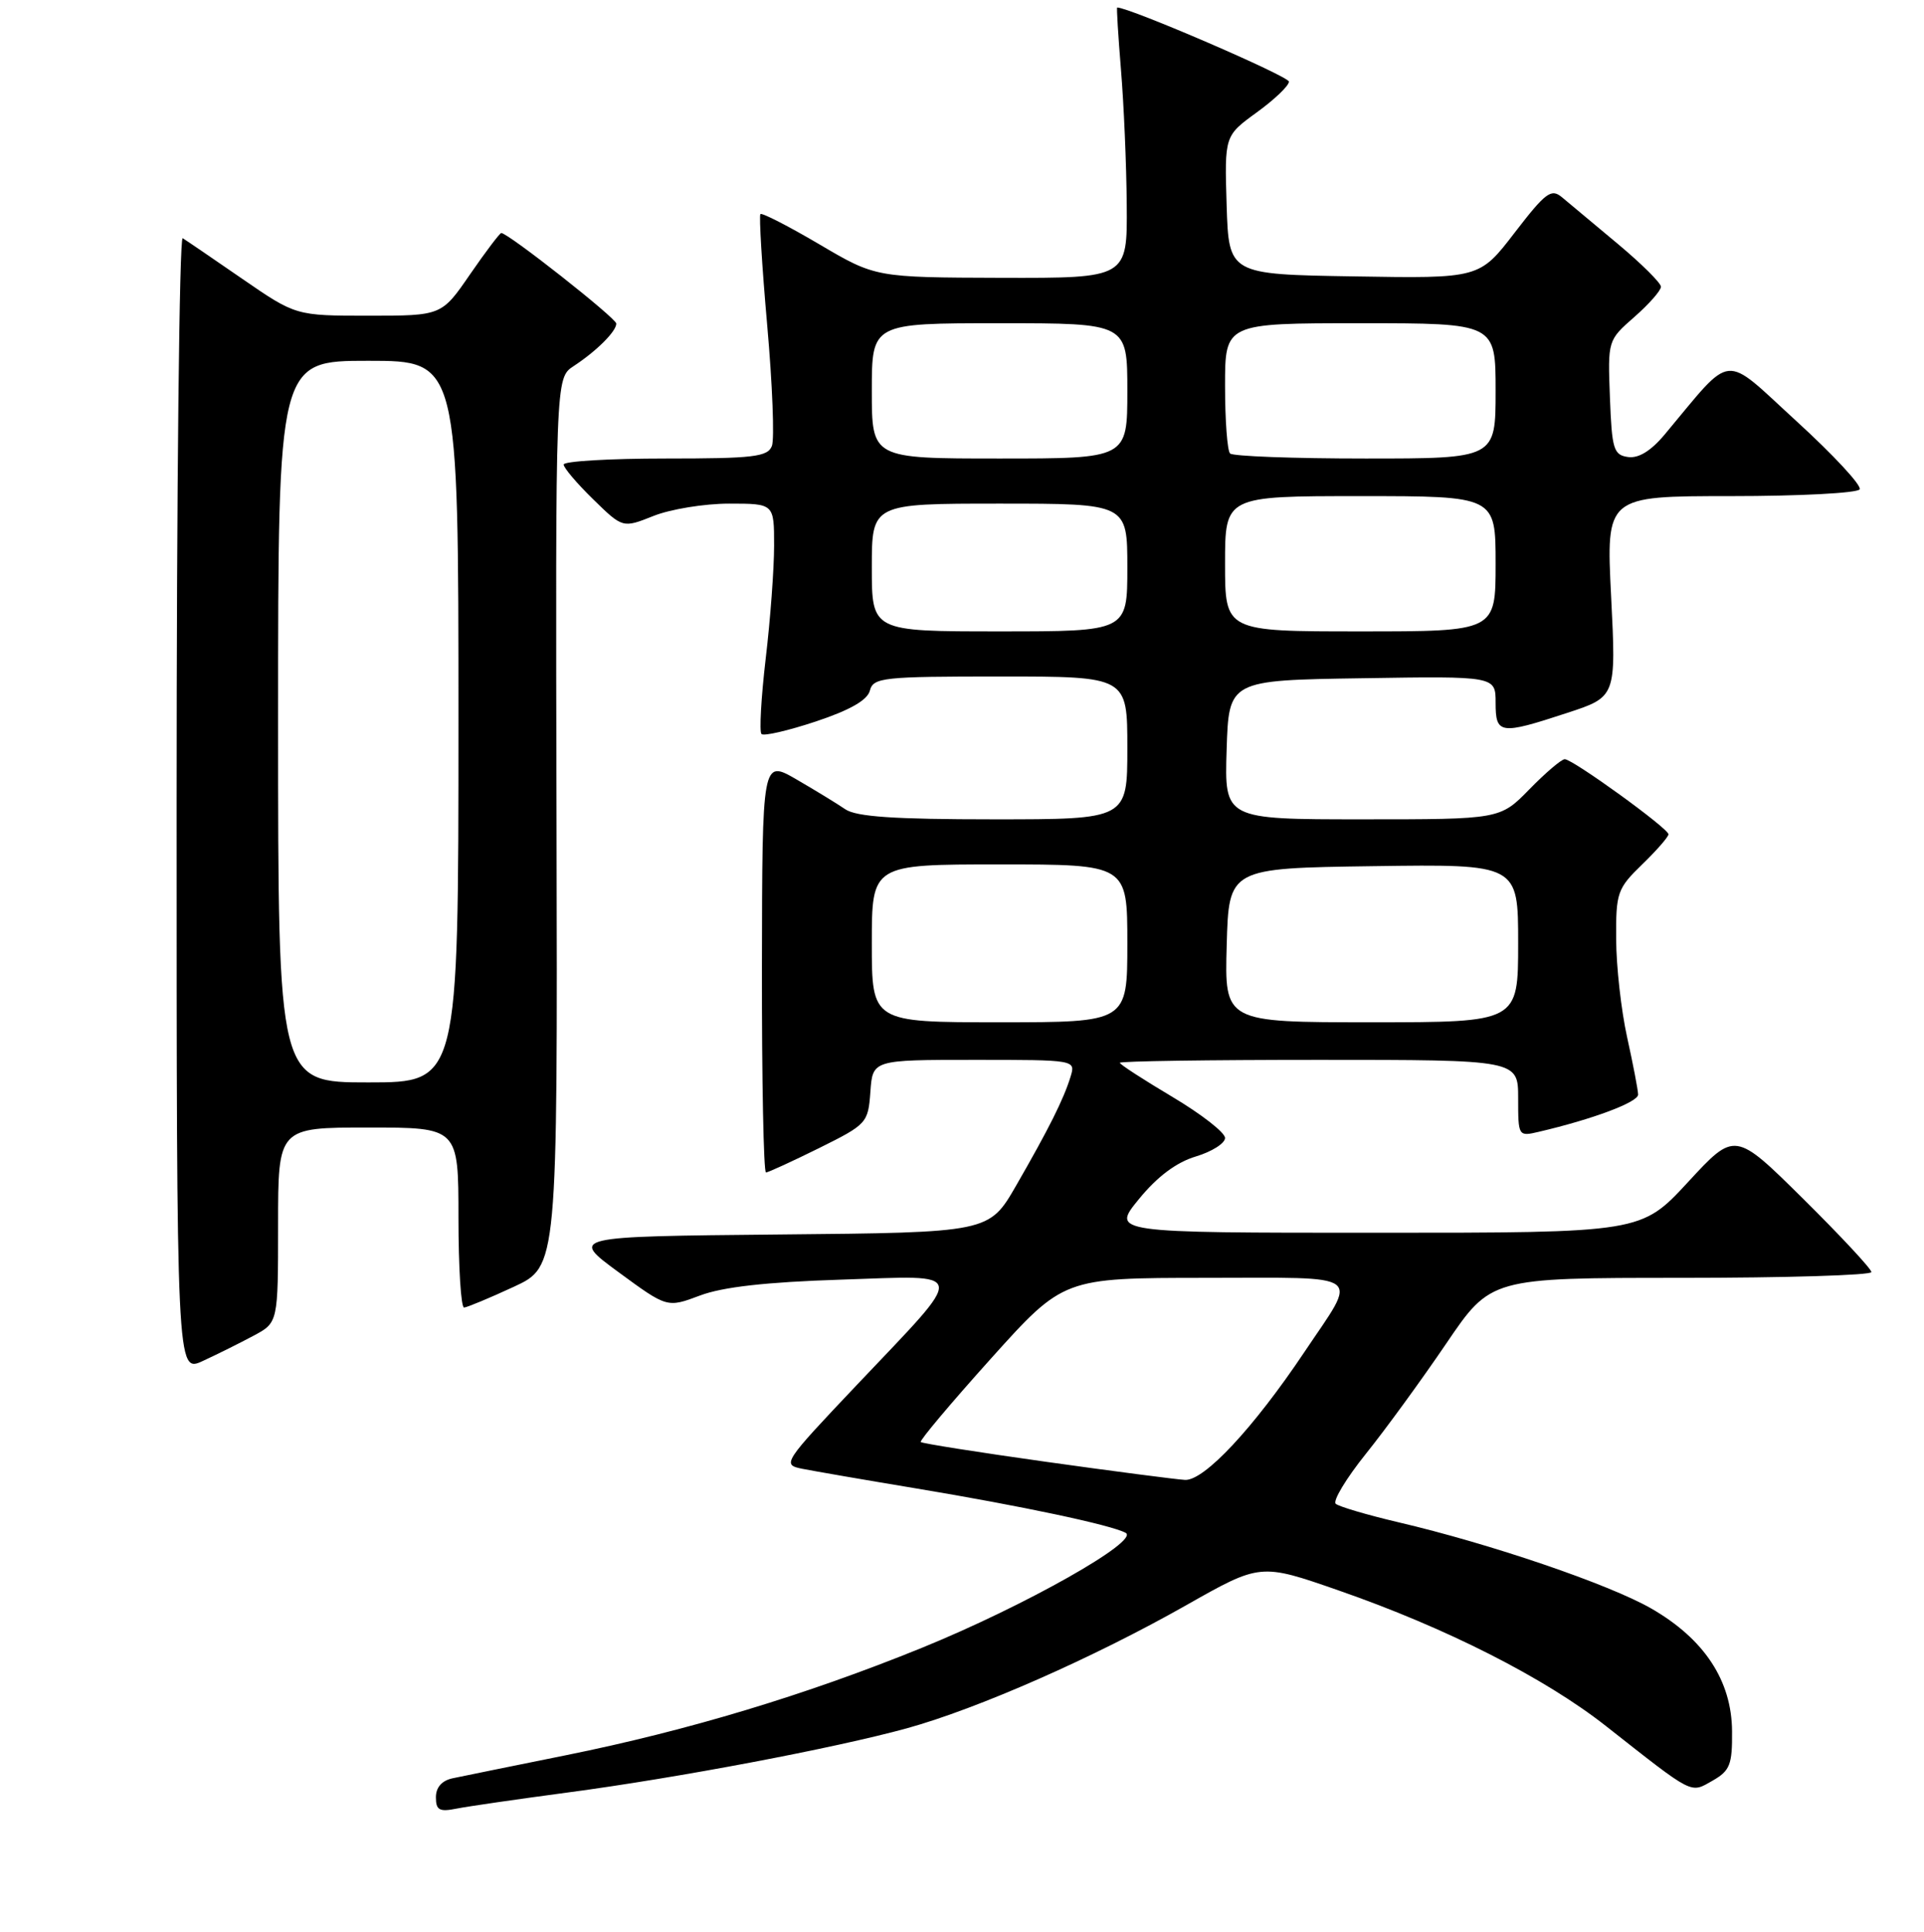 <?xml version="1.0" encoding="UTF-8" standalone="no"?>
<!DOCTYPE svg PUBLIC "-//W3C//DTD SVG 1.1//EN" "http://www.w3.org/Graphics/SVG/1.1/DTD/svg11.dtd" >
<svg xmlns="http://www.w3.org/2000/svg" xmlns:xlink="http://www.w3.org/1999/xlink" version="1.1" viewBox="0 0 256 257">
 <g >
 <path fill="currentColor"
d=" M 75.50 238.47 C 90.20 236.52 111.04 232.57 120.68 229.92 C 130.09 227.32 145.47 220.55 157.80 213.57 C 167.70 207.96 167.70 207.96 178.10 211.58 C 192.40 216.55 205.50 223.20 213.65 229.60 C 225.50 238.92 224.86 238.59 227.87 236.89 C 230.18 235.57 230.50 234.77 230.46 230.32 C 230.42 223.60 226.78 218.07 219.75 214.01 C 214.13 210.77 198.25 205.36 186.00 202.50 C 181.88 201.53 178.16 200.43 177.73 200.06 C 177.31 199.68 179.11 196.69 181.73 193.42 C 184.36 190.15 189.17 183.54 192.43 178.74 C 198.36 170.00 198.36 170.00 223.68 170.00 C 237.61 170.00 249.00 169.65 249.00 169.23 C 249.00 168.81 244.91 164.42 239.92 159.48 C 230.84 150.50 230.84 150.50 224.61 157.25 C 218.37 164.00 218.37 164.00 183.12 164.00 C 147.87 164.00 147.87 164.00 151.55 159.51 C 153.99 156.52 156.54 154.62 159.12 153.85 C 161.25 153.21 163.00 152.10 163.00 151.39 C 163.00 150.67 159.85 148.22 156.00 145.93 C 152.15 143.64 149.00 141.60 149.00 141.39 C 149.00 141.17 160.93 141.00 175.50 141.00 C 202.00 141.00 202.00 141.00 202.00 146.11 C 202.00 151.17 202.02 151.21 204.75 150.57 C 211.94 148.89 218.00 146.62 217.96 145.61 C 217.95 145.00 217.29 141.57 216.50 138.00 C 215.71 134.43 215.05 128.55 215.04 124.95 C 215.00 118.75 215.19 118.21 218.50 115.00 C 220.43 113.13 222.00 111.33 222.00 110.99 C 222.00 110.21 209.27 101.00 208.20 101.00 C 207.76 101.00 205.65 102.80 203.50 105.00 C 199.59 109.00 199.59 109.00 181.26 109.00 C 162.92 109.00 162.92 109.00 163.21 99.75 C 163.50 90.50 163.50 90.50 181.25 90.23 C 199.00 89.95 199.00 89.95 199.00 93.48 C 199.00 97.70 199.58 97.78 208.50 94.85 C 215.04 92.71 215.04 92.71 214.37 79.35 C 213.70 66.00 213.70 66.00 230.29 66.00 C 239.42 66.00 247.13 65.60 247.44 65.10 C 247.74 64.61 243.96 60.53 239.03 56.03 C 229.05 46.91 230.76 46.74 221.50 57.80 C 219.67 59.99 218.02 61.00 216.62 60.80 C 214.70 60.53 214.47 59.77 214.21 52.89 C 213.92 45.29 213.92 45.27 217.46 42.17 C 219.41 40.46 221.00 38.65 221.00 38.15 C 221.00 37.65 218.41 35.08 215.25 32.44 C 212.09 29.79 208.76 27.01 207.85 26.26 C 206.40 25.04 205.68 25.57 201.53 30.96 C 196.85 37.05 196.85 37.05 180.17 36.77 C 163.50 36.50 163.50 36.50 163.21 27.28 C 162.93 18.07 162.93 18.07 167.21 14.96 C 169.57 13.25 171.50 11.41 171.50 10.86 C 171.50 10.15 150.30 1.00 148.65 1.00 C 148.55 1.00 148.78 4.71 149.15 9.25 C 149.53 13.79 149.88 21.89 149.92 27.25 C 150.00 37.00 150.00 37.00 133.25 36.96 C 116.50 36.91 116.50 36.91 109.03 32.51 C 104.92 30.09 101.39 28.28 101.18 28.48 C 100.98 28.69 101.38 35.33 102.08 43.25 C 102.78 51.17 103.06 58.40 102.71 59.32 C 102.15 60.78 100.27 61.00 88.53 61.00 C 81.09 61.00 75.00 61.36 75.00 61.80 C 75.00 62.24 76.77 64.32 78.93 66.43 C 82.86 70.27 82.86 70.27 86.95 68.64 C 89.20 67.74 93.73 67.00 97.02 67.00 C 103.00 67.00 103.00 67.00 103.00 72.58 C 103.00 75.65 102.50 82.42 101.88 87.63 C 101.27 92.84 101.02 97.35 101.32 97.65 C 101.62 97.96 104.88 97.20 108.56 95.98 C 113.09 94.47 115.41 93.15 115.74 91.88 C 116.20 90.13 117.44 90.00 133.12 90.00 C 150.00 90.00 150.00 90.00 150.00 99.50 C 150.00 109.00 150.00 109.00 132.22 109.00 C 118.98 109.00 113.94 108.66 112.47 107.66 C 111.39 106.92 108.46 105.13 105.96 103.68 C 101.42 101.06 101.42 101.06 101.38 128.53 C 101.36 143.64 101.60 155.99 101.92 155.98 C 102.24 155.96 105.42 154.50 109.00 152.73 C 115.34 149.58 115.51 149.40 115.81 145.25 C 116.11 141.00 116.11 141.00 129.62 141.00 C 143.13 141.00 143.13 141.00 142.44 143.25 C 141.52 146.25 139.53 150.21 135.20 157.73 C 131.60 163.97 131.60 163.97 103.72 164.23 C 75.84 164.50 75.84 164.50 82.31 169.25 C 88.77 173.99 88.77 173.99 93.14 172.35 C 96.15 171.21 101.95 170.56 111.85 170.24 C 128.98 169.68 128.81 168.63 114.08 184.17 C 104.17 194.63 104.03 194.85 106.74 195.40 C 108.26 195.70 115.12 196.89 122.00 198.03 C 135.88 200.34 147.83 202.87 149.77 203.92 C 151.73 204.97 136.27 213.69 122.61 219.24 C 107.17 225.51 91.58 230.21 75.39 233.49 C 68.30 234.92 61.49 236.31 60.25 236.57 C 58.80 236.87 58.00 237.77 58.00 239.10 C 58.00 240.81 58.46 241.07 60.75 240.61 C 62.26 240.31 68.90 239.35 75.50 238.47 Z  M 33.75 177.69 C 37.00 175.95 37.00 175.95 37.00 162.97 C 37.00 150.00 37.00 150.00 49.00 150.00 C 61.00 150.00 61.00 150.00 61.00 162.00 C 61.00 168.60 61.34 173.98 61.75 173.95 C 62.16 173.92 65.13 172.69 68.34 171.20 C 74.19 168.50 74.19 168.50 74.05 109.39 C 73.91 50.29 73.91 50.29 76.32 48.71 C 79.37 46.71 82.00 44.09 82.00 43.05 C 82.00 42.33 67.61 31.00 66.70 31.00 C 66.50 31.00 64.63 33.47 62.54 36.50 C 58.76 42.00 58.76 42.00 49.06 42.00 C 39.36 42.00 39.36 42.00 32.23 37.09 C 28.32 34.39 24.75 31.96 24.31 31.69 C 23.86 31.41 23.50 65.28 23.50 106.93 C 23.50 182.68 23.50 182.68 27.00 181.05 C 28.93 180.16 31.96 178.65 33.75 177.69 Z  M 139.17 194.47 C 130.20 193.21 122.70 192.03 122.51 191.84 C 122.33 191.65 126.53 186.66 131.84 180.75 C 141.50 170.01 141.50 170.01 160.36 170.00 C 181.97 170.00 180.77 169.10 173.53 179.91 C 166.77 190.00 160.21 197.02 157.67 196.88 C 156.48 196.81 148.15 195.73 139.17 194.47 Z  M 116.00 125.50 C 116.00 115.00 116.00 115.00 133.00 115.00 C 150.00 115.00 150.00 115.00 150.00 125.50 C 150.00 136.00 150.00 136.00 133.00 136.00 C 116.00 136.00 116.00 136.00 116.00 125.50 Z  M 163.22 125.75 C 163.50 115.50 163.50 115.50 182.75 115.23 C 202.00 114.96 202.00 114.96 202.00 125.48 C 202.00 136.00 202.00 136.00 182.47 136.00 C 162.93 136.00 162.93 136.00 163.22 125.75 Z  M 116.00 75.50 C 116.00 67.00 116.00 67.00 133.00 67.00 C 150.00 67.00 150.00 67.00 150.00 75.50 C 150.00 84.00 150.00 84.00 133.00 84.00 C 116.00 84.00 116.00 84.00 116.00 75.50 Z  M 163.00 75.00 C 163.00 66.00 163.00 66.00 181.00 66.00 C 199.00 66.00 199.00 66.00 199.00 75.00 C 199.00 84.00 199.00 84.00 181.00 84.00 C 163.00 84.00 163.00 84.00 163.00 75.00 Z  M 116.00 52.00 C 116.00 43.00 116.00 43.00 133.00 43.00 C 150.00 43.00 150.00 43.00 150.00 52.00 C 150.00 61.00 150.00 61.00 133.00 61.00 C 116.00 61.00 116.00 61.00 116.00 52.00 Z  M 163.67 60.33 C 163.30 59.97 163.00 55.92 163.00 51.33 C 163.00 43.00 163.00 43.00 181.00 43.00 C 199.00 43.00 199.00 43.00 199.00 52.00 C 199.00 61.00 199.00 61.00 181.67 61.00 C 172.13 61.00 164.03 60.70 163.67 60.33 Z  M 37.00 96.00 C 37.00 48.00 37.00 48.00 49.00 48.00 C 61.00 48.00 61.00 48.00 61.00 96.00 C 61.00 144.00 61.00 144.00 49.00 144.00 C 37.00 144.00 37.00 144.00 37.00 96.00 Z "/>
</g>
</svg>